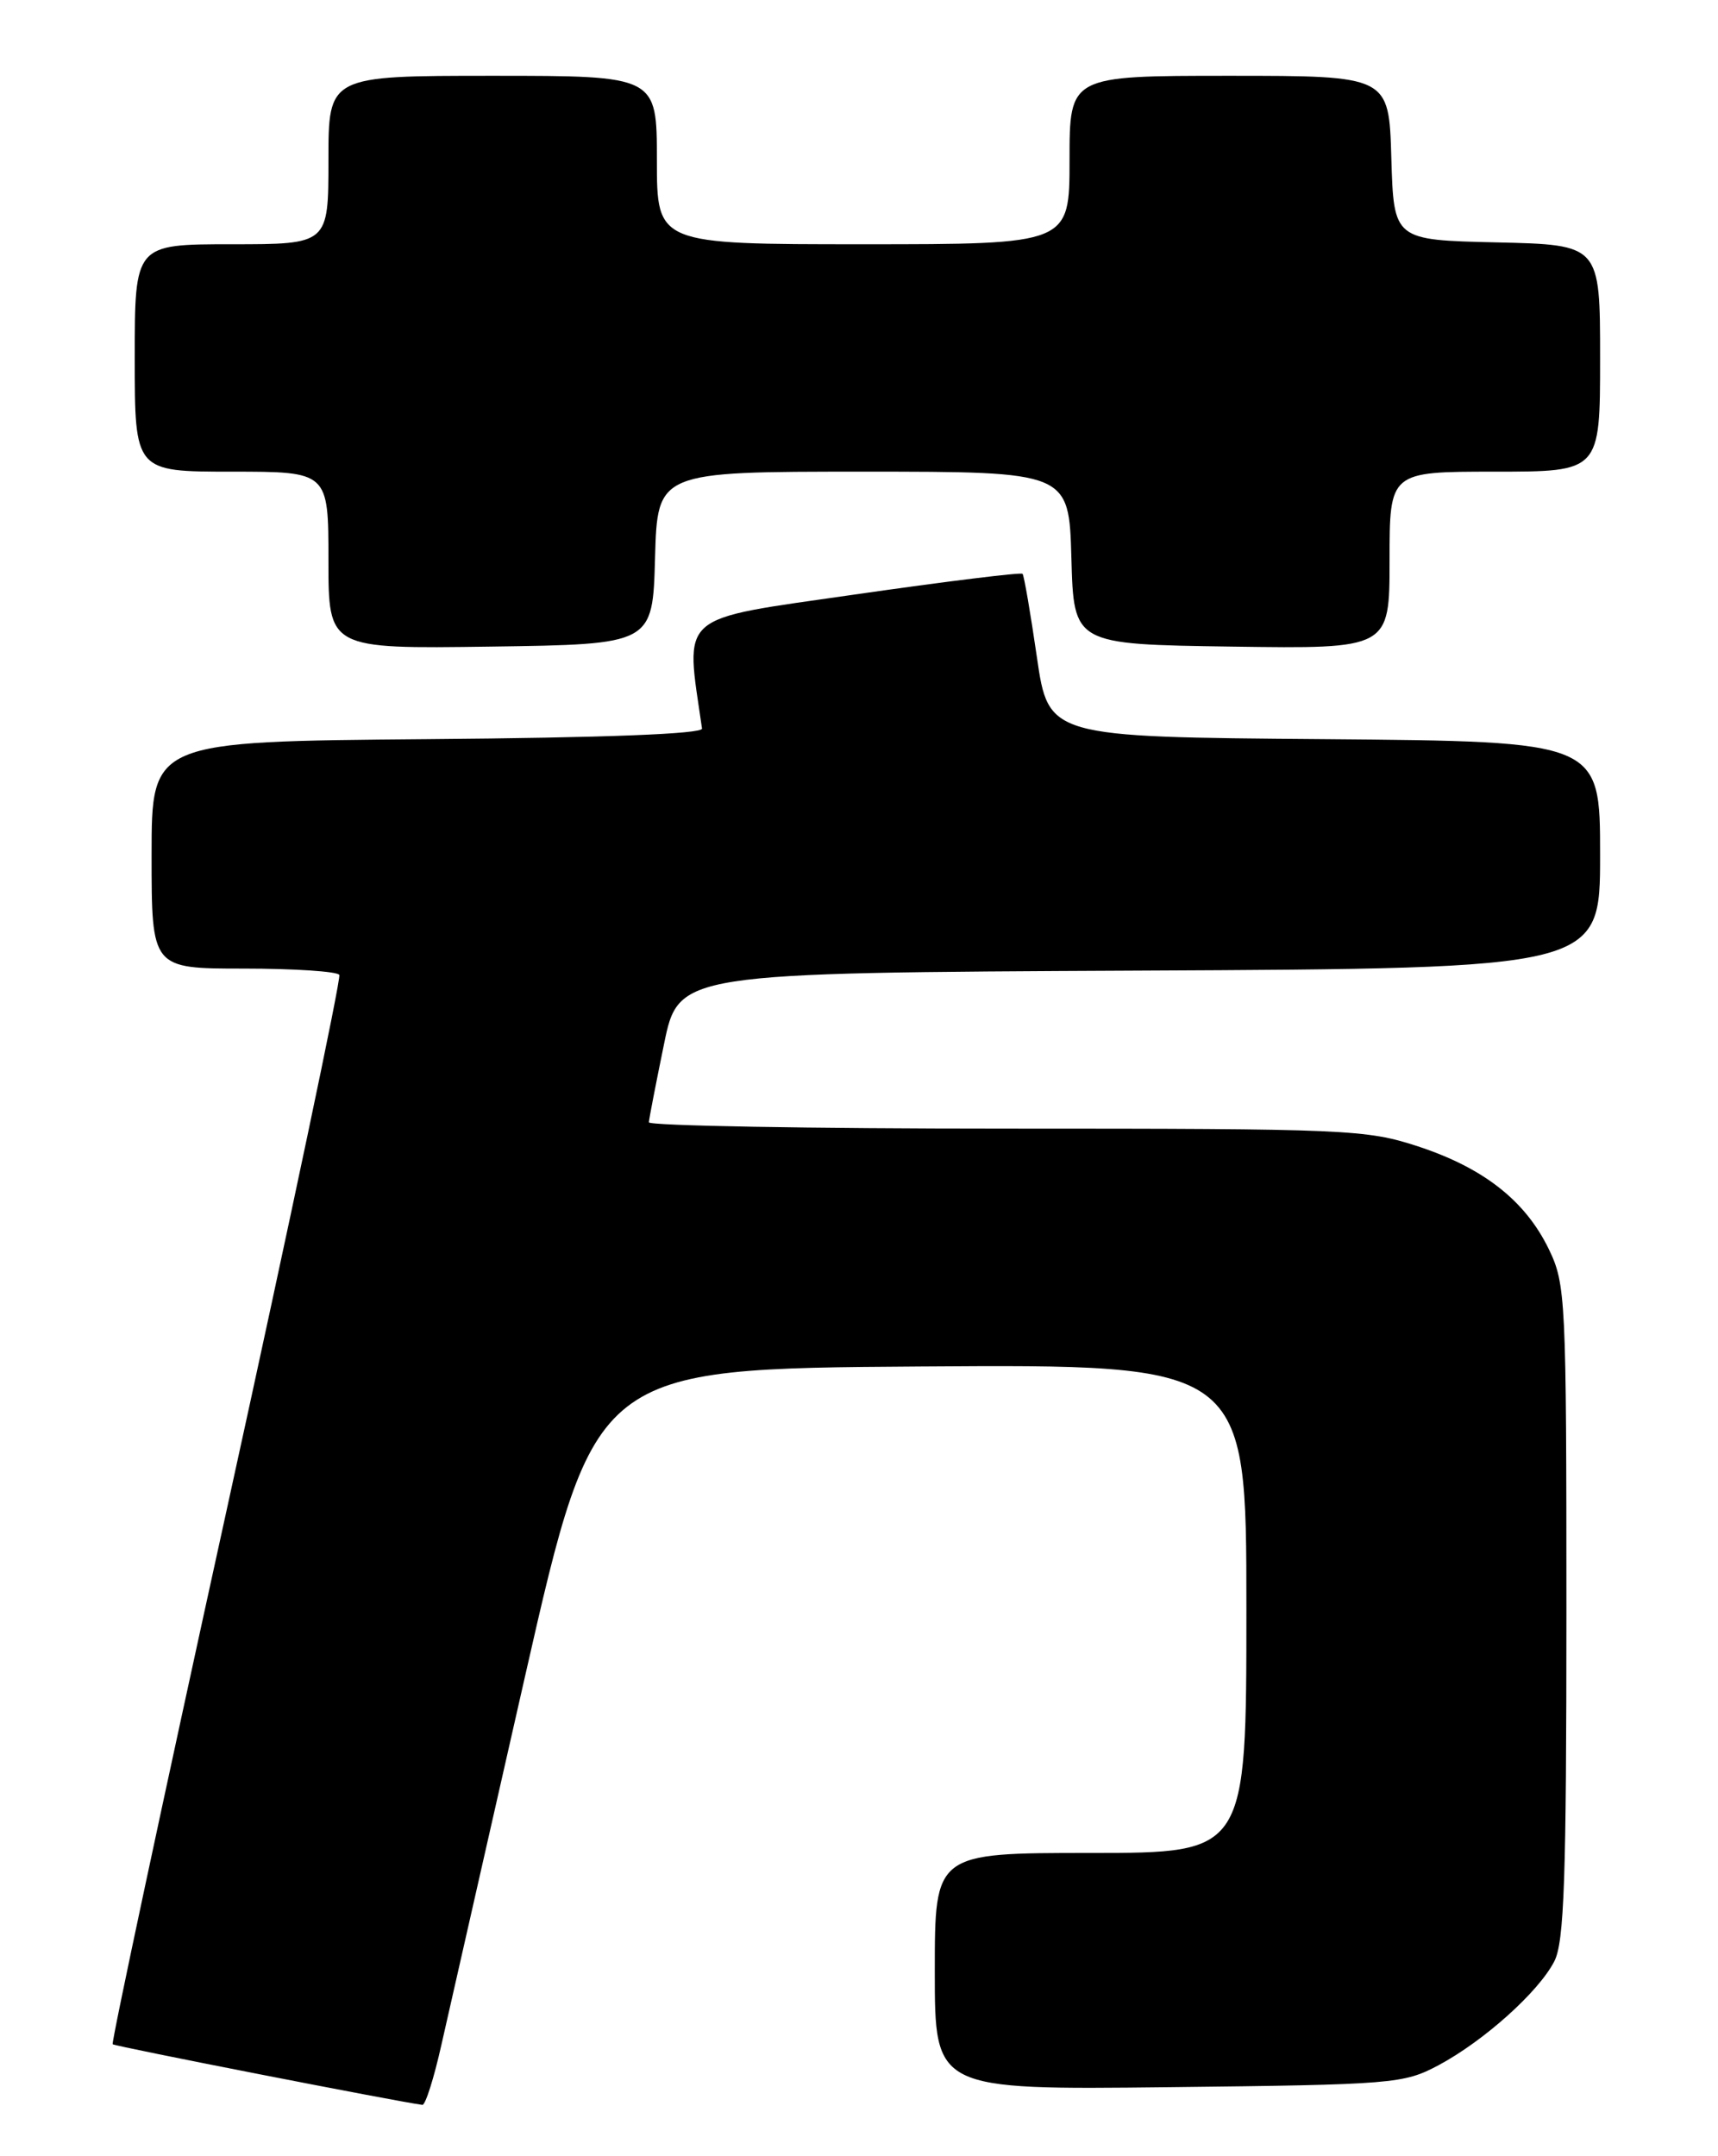 <?xml version="1.0" encoding="UTF-8" standalone="no"?>
<!DOCTYPE svg PUBLIC "-//W3C//DTD SVG 1.1//EN" "http://www.w3.org/Graphics/SVG/1.1/DTD/svg11.dtd" >
<svg xmlns="http://www.w3.org/2000/svg" xmlns:xlink="http://www.w3.org/1999/xlink" version="1.1" viewBox="0 0 204 256">
 <g >
 <path fill="currentColor"
d=" M 52.42 242.75 C 53.32 238.76 57.79 219.07 62.35 199.00 C 70.65 162.50 70.65 162.50 109.33 162.24 C 148.00 161.98 148.00 161.98 148.00 190.99 C 148.00 220.00 148.00 220.00 129.50 220.00 C 111.00 220.00 111.00 220.00 111.00 234.06 C 111.00 248.12 111.00 248.12 138.75 247.81 C 165.46 247.51 166.66 247.41 170.80 245.21 C 176.19 242.33 182.69 236.51 184.56 232.87 C 185.74 230.60 186.00 223.06 186.00 191.37 C 186.00 154.12 185.92 152.47 183.91 148.31 C 181.12 142.56 176.17 138.67 168.38 136.11 C 162.25 134.10 160.00 134.00 119.48 134.00 C 96.12 134.00 77.02 133.66 77.05 133.25 C 77.07 132.84 77.88 128.68 78.84 124.00 C 80.58 115.50 80.58 115.50 135.29 115.24 C 190.00 114.98 190.00 114.98 190.00 101.51 C 190.00 88.03 190.00 88.03 157.25 87.76 C 124.50 87.50 124.50 87.50 123.12 78.00 C 122.36 72.78 121.60 68.33 121.42 68.13 C 121.24 67.93 112.27 69.04 101.47 70.59 C 80.20 73.66 81.36 72.64 83.36 86.50 C 83.45 87.14 71.86 87.59 50.75 87.76 C 18.00 88.03 18.00 88.03 18.00 101.51 C 18.00 115.00 18.00 115.00 28.94 115.00 C 34.96 115.00 40.07 115.34 40.29 115.75 C 40.52 116.16 34.48 144.82 26.88 179.44 C 19.28 214.06 13.20 242.53 13.38 242.71 C 13.62 242.96 46.95 249.48 50.15 249.91 C 50.51 249.96 51.53 246.74 52.42 242.75 Z  M 77.78 66.25 C 78.07 56.00 78.07 56.00 102.50 56.00 C 126.93 56.00 126.93 56.00 127.22 66.25 C 127.50 76.50 127.50 76.50 146.25 76.77 C 165.00 77.04 165.00 77.04 165.00 66.52 C 165.00 56.00 165.00 56.00 177.50 56.00 C 190.00 56.00 190.00 56.00 190.00 42.53 C 190.00 29.06 190.00 29.06 177.75 28.78 C 165.50 28.50 165.50 28.50 165.21 18.75 C 164.93 9.00 164.93 9.00 145.96 9.00 C 127.00 9.00 127.00 9.00 127.00 19.00 C 127.00 29.00 127.00 29.00 102.50 29.00 C 78.00 29.00 78.00 29.00 78.00 19.00 C 78.00 9.00 78.00 9.00 58.50 9.00 C 39.00 9.00 39.00 9.00 39.00 19.00 C 39.00 29.00 39.00 29.00 27.50 29.00 C 16.00 29.00 16.00 29.00 16.00 42.50 C 16.00 56.00 16.00 56.00 27.50 56.00 C 39.00 56.00 39.00 56.00 39.00 66.52 C 39.00 77.04 39.00 77.04 58.25 76.77 C 77.50 76.50 77.50 76.50 77.78 66.25 Z "/>
</g>
</svg>